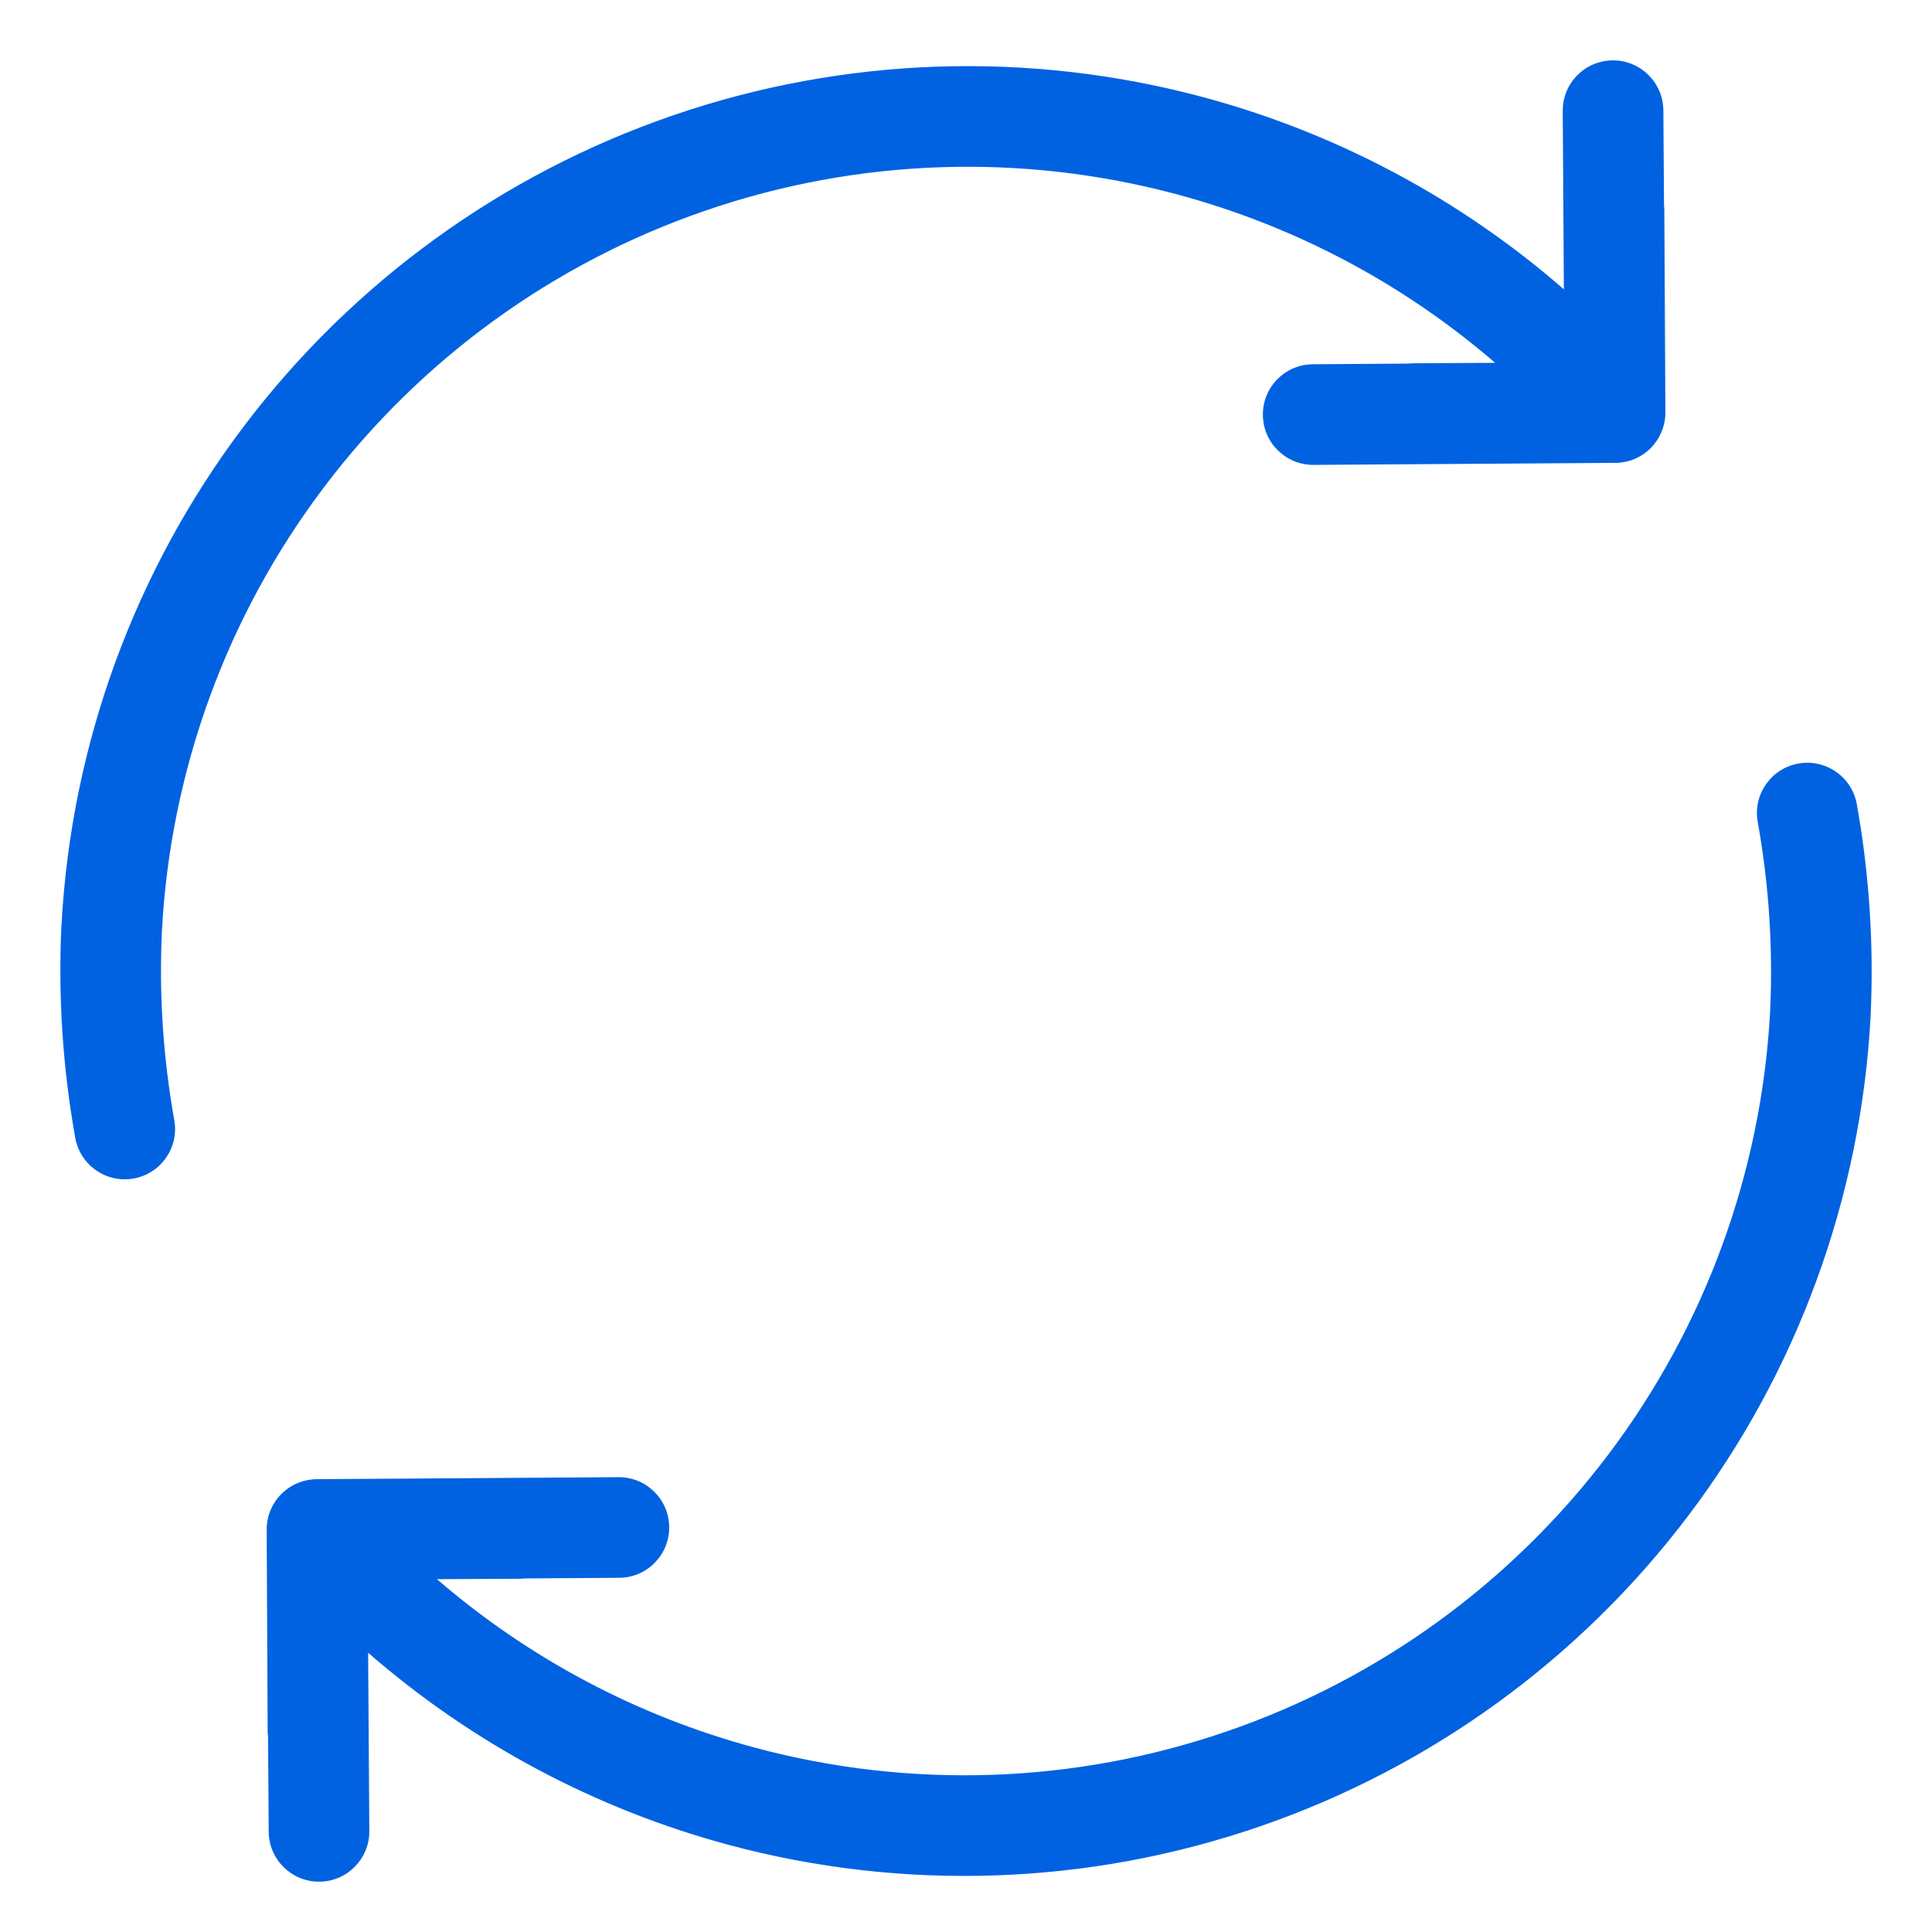 <svg width="24" height="24" viewBox="0 0 24 24" fill="none" xmlns="http://www.w3.org/2000/svg">
<path d="M20.663 1.371C20.66 1.026 20.379 0.748 20.034 0.75C19.688 0.752 19.41 1.034 19.413 1.379L19.427 3.594C18.14 2.473 16.609 1.654 14.947 1.207C12.778 0.625 10.485 0.703 8.361 1.433C6.237 2.162 4.379 3.509 3.025 5.301C1.672 7.093 0.884 9.249 0.764 11.491L0.763 11.495C0.721 12.379 0.779 13.265 0.935 14.135C0.996 14.475 1.321 14.701 1.661 14.64C2 14.579 2.226 14.254 2.165 13.915C2.026 13.137 1.974 12.346 2.012 11.557C2.119 9.563 2.82 7.647 4.023 6.055C5.226 4.461 6.878 3.263 8.767 2.615C10.655 1.966 12.695 1.897 14.623 2.415C16.086 2.808 17.435 3.525 18.573 4.507L17.56 4.513C17.535 4.513 17.51 4.514 17.486 4.517L16.309 4.525C15.963 4.527 15.685 4.809 15.688 5.154C15.69 5.499 15.972 5.777 16.317 5.775L20.066 5.75C20.232 5.749 20.39 5.683 20.507 5.565C20.623 5.447 20.689 5.288 20.688 5.122L20.675 2.622C20.675 2.597 20.674 2.572 20.671 2.548L20.663 1.371Z" fill="#0062E1"/>
<path d="M6.441 19.612C6.466 19.612 6.491 19.611 6.515 19.608L7.692 19.6C8.037 19.598 8.315 19.316 8.313 18.971C8.311 18.626 8.029 18.348 7.684 18.35L3.935 18.375C3.772 18.376 3.623 18.439 3.513 18.542C3.506 18.548 3.499 18.555 3.493 18.561C3.377 18.679 3.312 18.837 3.313 19.003L3.325 21.503C3.325 21.528 3.327 21.553 3.33 21.577L3.338 22.754C3.34 23.099 3.622 23.377 3.967 23.375C4.312 23.373 4.59 23.091 4.588 22.746L4.573 20.531C5.861 21.652 7.391 22.471 9.053 22.918C11.222 23.5 13.516 23.422 15.64 22.692C17.764 21.963 19.622 20.616 20.976 18.824C22.329 17.032 23.116 14.876 23.237 12.633L23.237 12.63C23.279 11.746 23.222 10.86 23.066 9.99C23.005 9.65 22.68 9.424 22.34 9.485C22 9.546 21.774 9.871 21.835 10.21C21.975 10.988 22.026 11.779 21.989 12.568C21.881 14.562 21.181 16.477 19.978 18.07C18.774 19.664 17.123 20.862 15.234 21.51C13.345 22.159 11.306 22.228 9.378 21.71C7.914 21.317 6.565 20.599 5.428 19.617L6.441 19.612Z" fill="#0062E1"/>
</svg>

